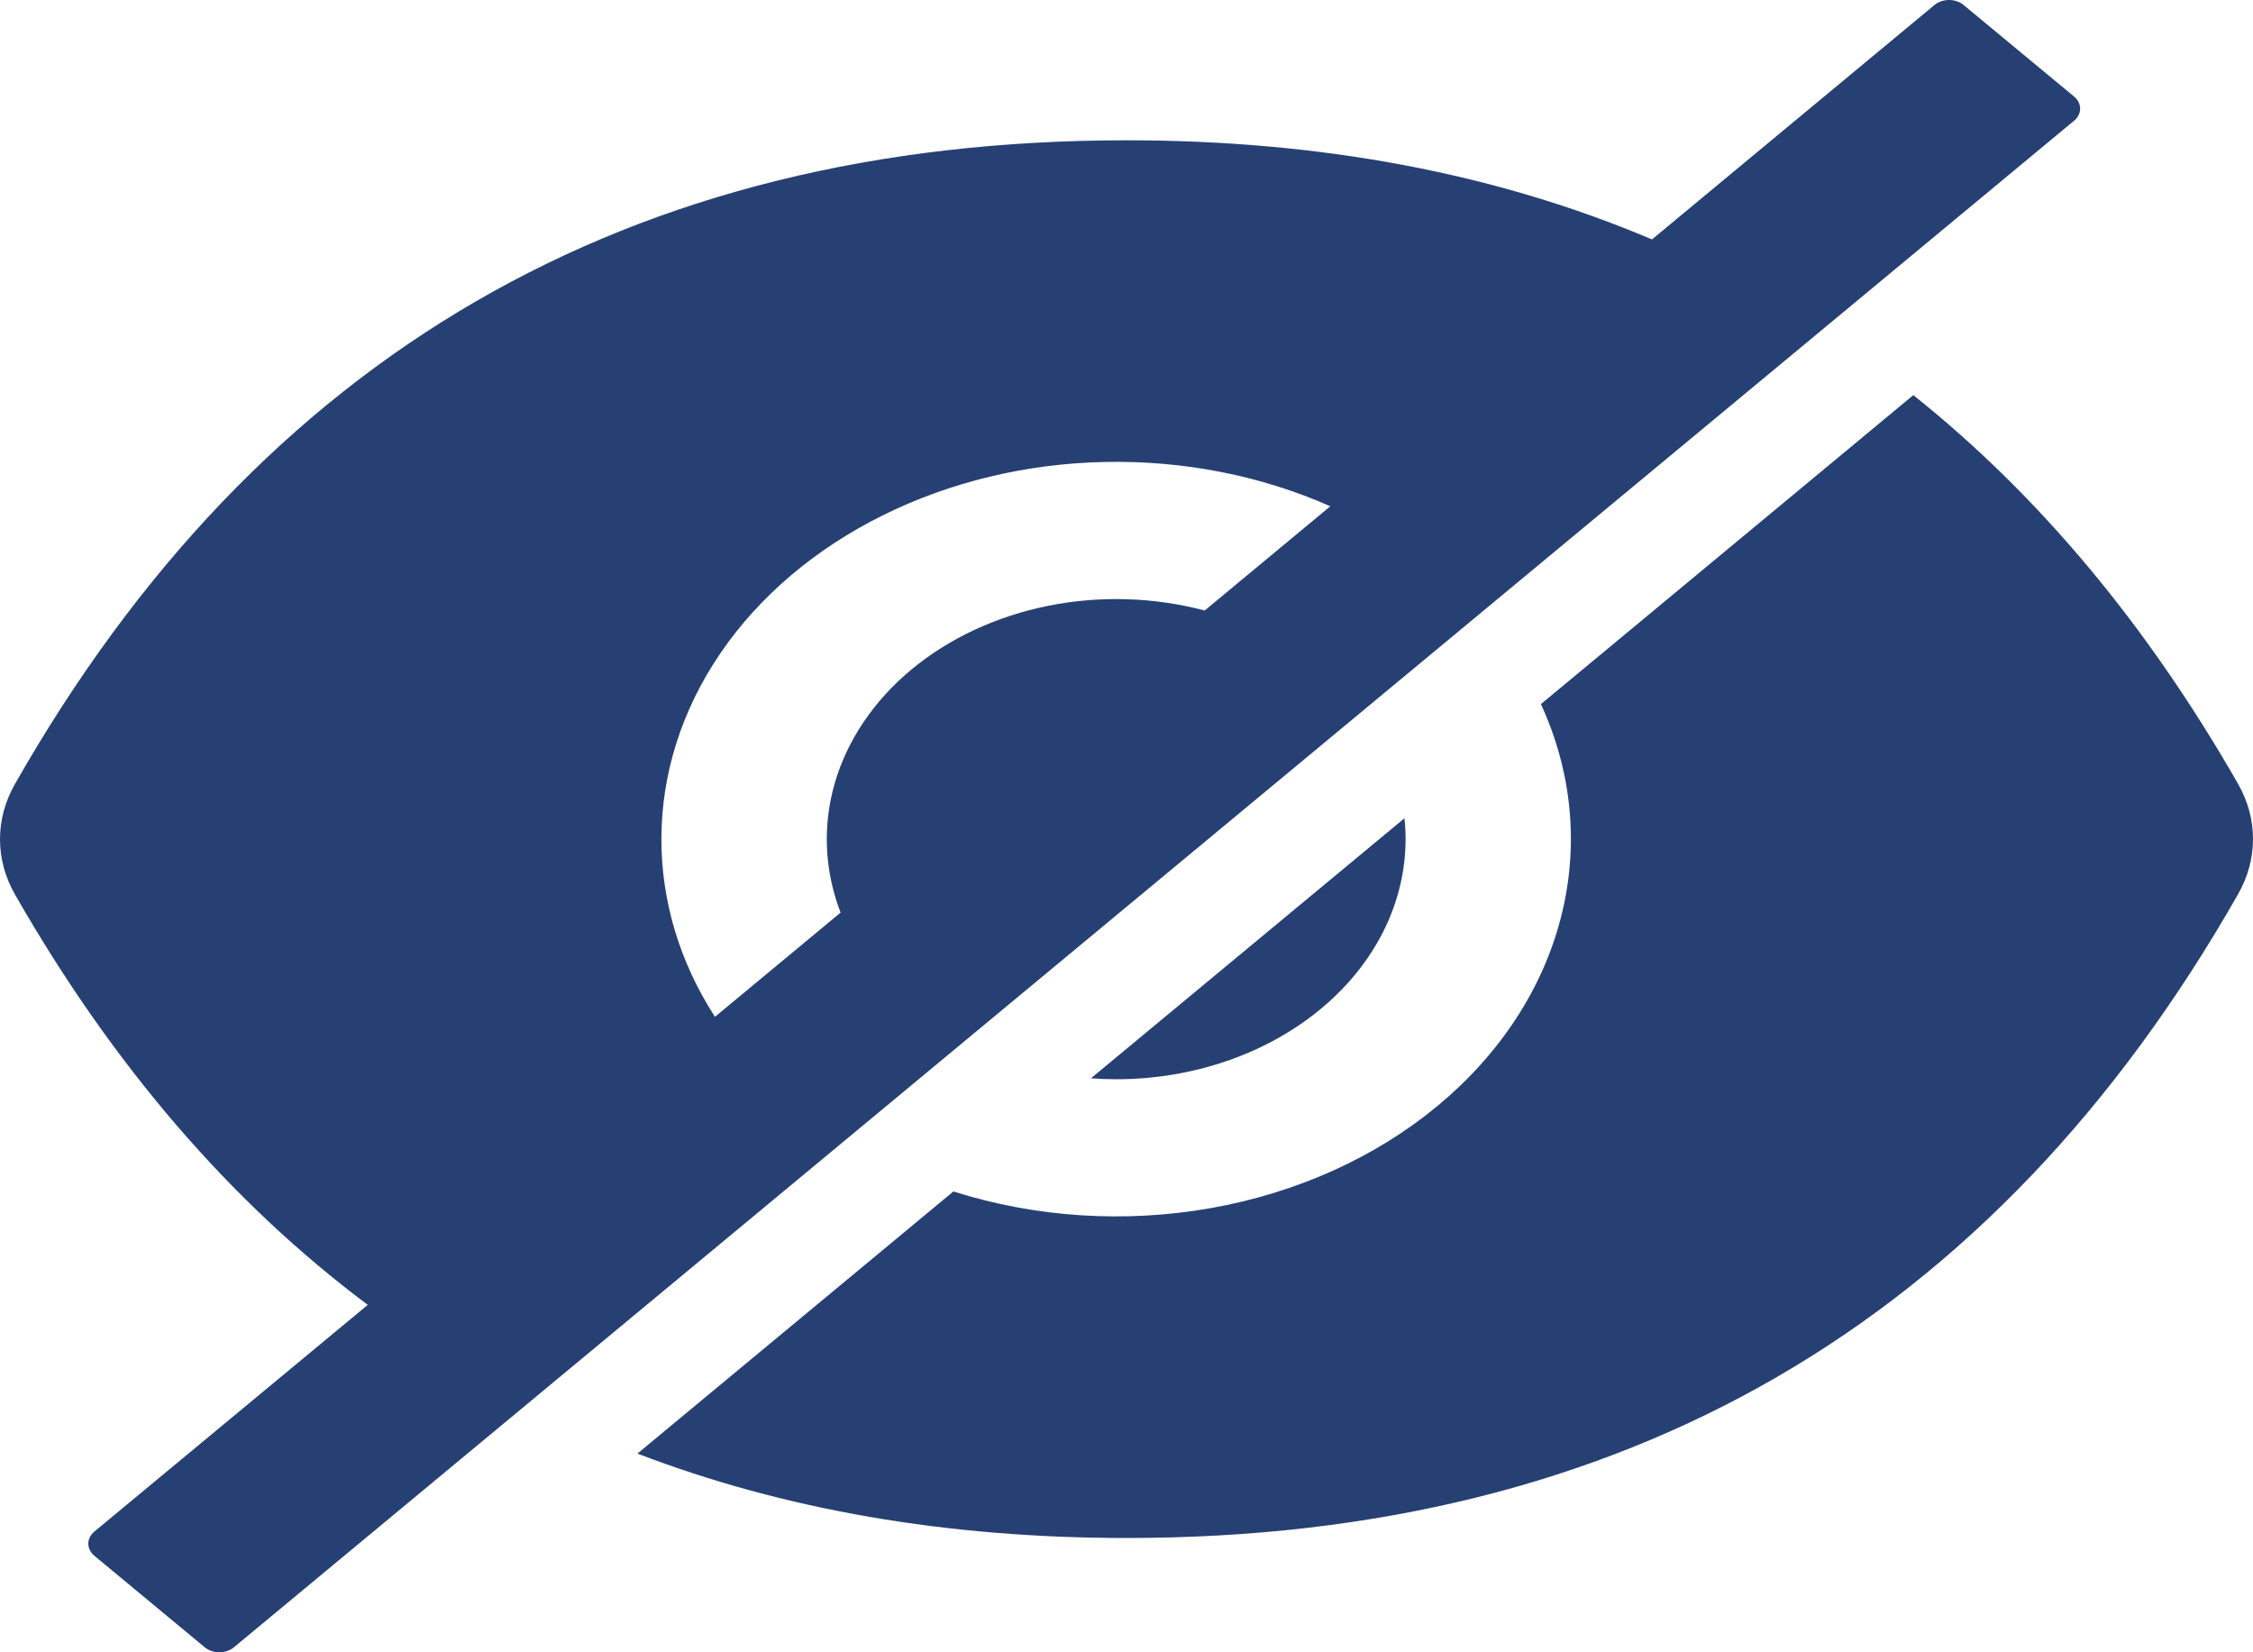 <svg width="30" height="22" viewBox="0 0 30 22" fill="none" xmlns="http://www.w3.org/2000/svg">
<path d="M14.862 14.37C15.884 14.37 16.864 14.033 17.587 13.433C18.31 12.834 18.716 12.021 18.716 11.173C18.716 11.079 18.711 10.987 18.701 10.895L14.527 14.357C14.638 14.365 14.749 14.37 14.862 14.37ZM27.617 1.285L26.147 0.067C26.096 0.024 26.026 0 25.953 0C25.88 0 25.81 0.024 25.758 0.067L21.997 3.188C19.922 2.308 17.59 1.868 15 1.868C8.387 1.868 3.453 4.725 0.199 10.439C0.068 10.669 0 10.92 0 11.174C0 11.428 0.068 11.68 0.199 11.909C1.499 14.182 3.065 16.003 4.897 17.374L1.257 20.392C1.205 20.435 1.176 20.493 1.176 20.553C1.176 20.614 1.205 20.672 1.257 20.715L2.726 21.933C2.777 21.976 2.847 22 2.92 22C2.993 22 3.063 21.976 3.115 21.933L27.617 1.608C27.643 1.587 27.663 1.562 27.677 1.534C27.691 1.506 27.698 1.477 27.698 1.447C27.698 1.417 27.691 1.387 27.677 1.359C27.663 1.331 27.643 1.306 27.617 1.285ZM8.807 11.173C8.807 10.305 9.078 9.452 9.593 8.697C10.108 7.942 10.851 7.311 11.748 6.865C12.645 6.418 13.665 6.172 14.711 6.151C15.757 6.129 16.791 6.332 17.714 6.741L16.041 8.129C15.367 7.95 14.645 7.928 13.957 8.066C13.268 8.205 12.639 8.498 12.138 8.913C11.637 9.329 11.284 9.851 11.117 10.422C10.951 10.993 10.977 11.591 11.193 12.151L9.52 13.539C9.05 12.811 8.806 11.998 8.807 11.173Z" fill="#264073"/>
<path d="M29.801 10.437C28.59 8.321 27.149 6.595 25.477 5.261L20.518 9.375C20.936 10.281 21.028 11.269 20.784 12.218C20.541 13.167 19.97 14.038 19.143 14.724C18.316 15.41 17.267 15.883 16.122 16.086C14.978 16.288 13.788 16.211 12.695 15.864L8.488 19.354C10.44 20.103 12.61 20.478 15 20.478C21.613 20.478 26.547 17.62 29.801 11.906C29.932 11.677 30 11.426 30 11.171C30 10.917 29.932 10.666 29.801 10.437Z" fill="#264073"/>
</svg>
